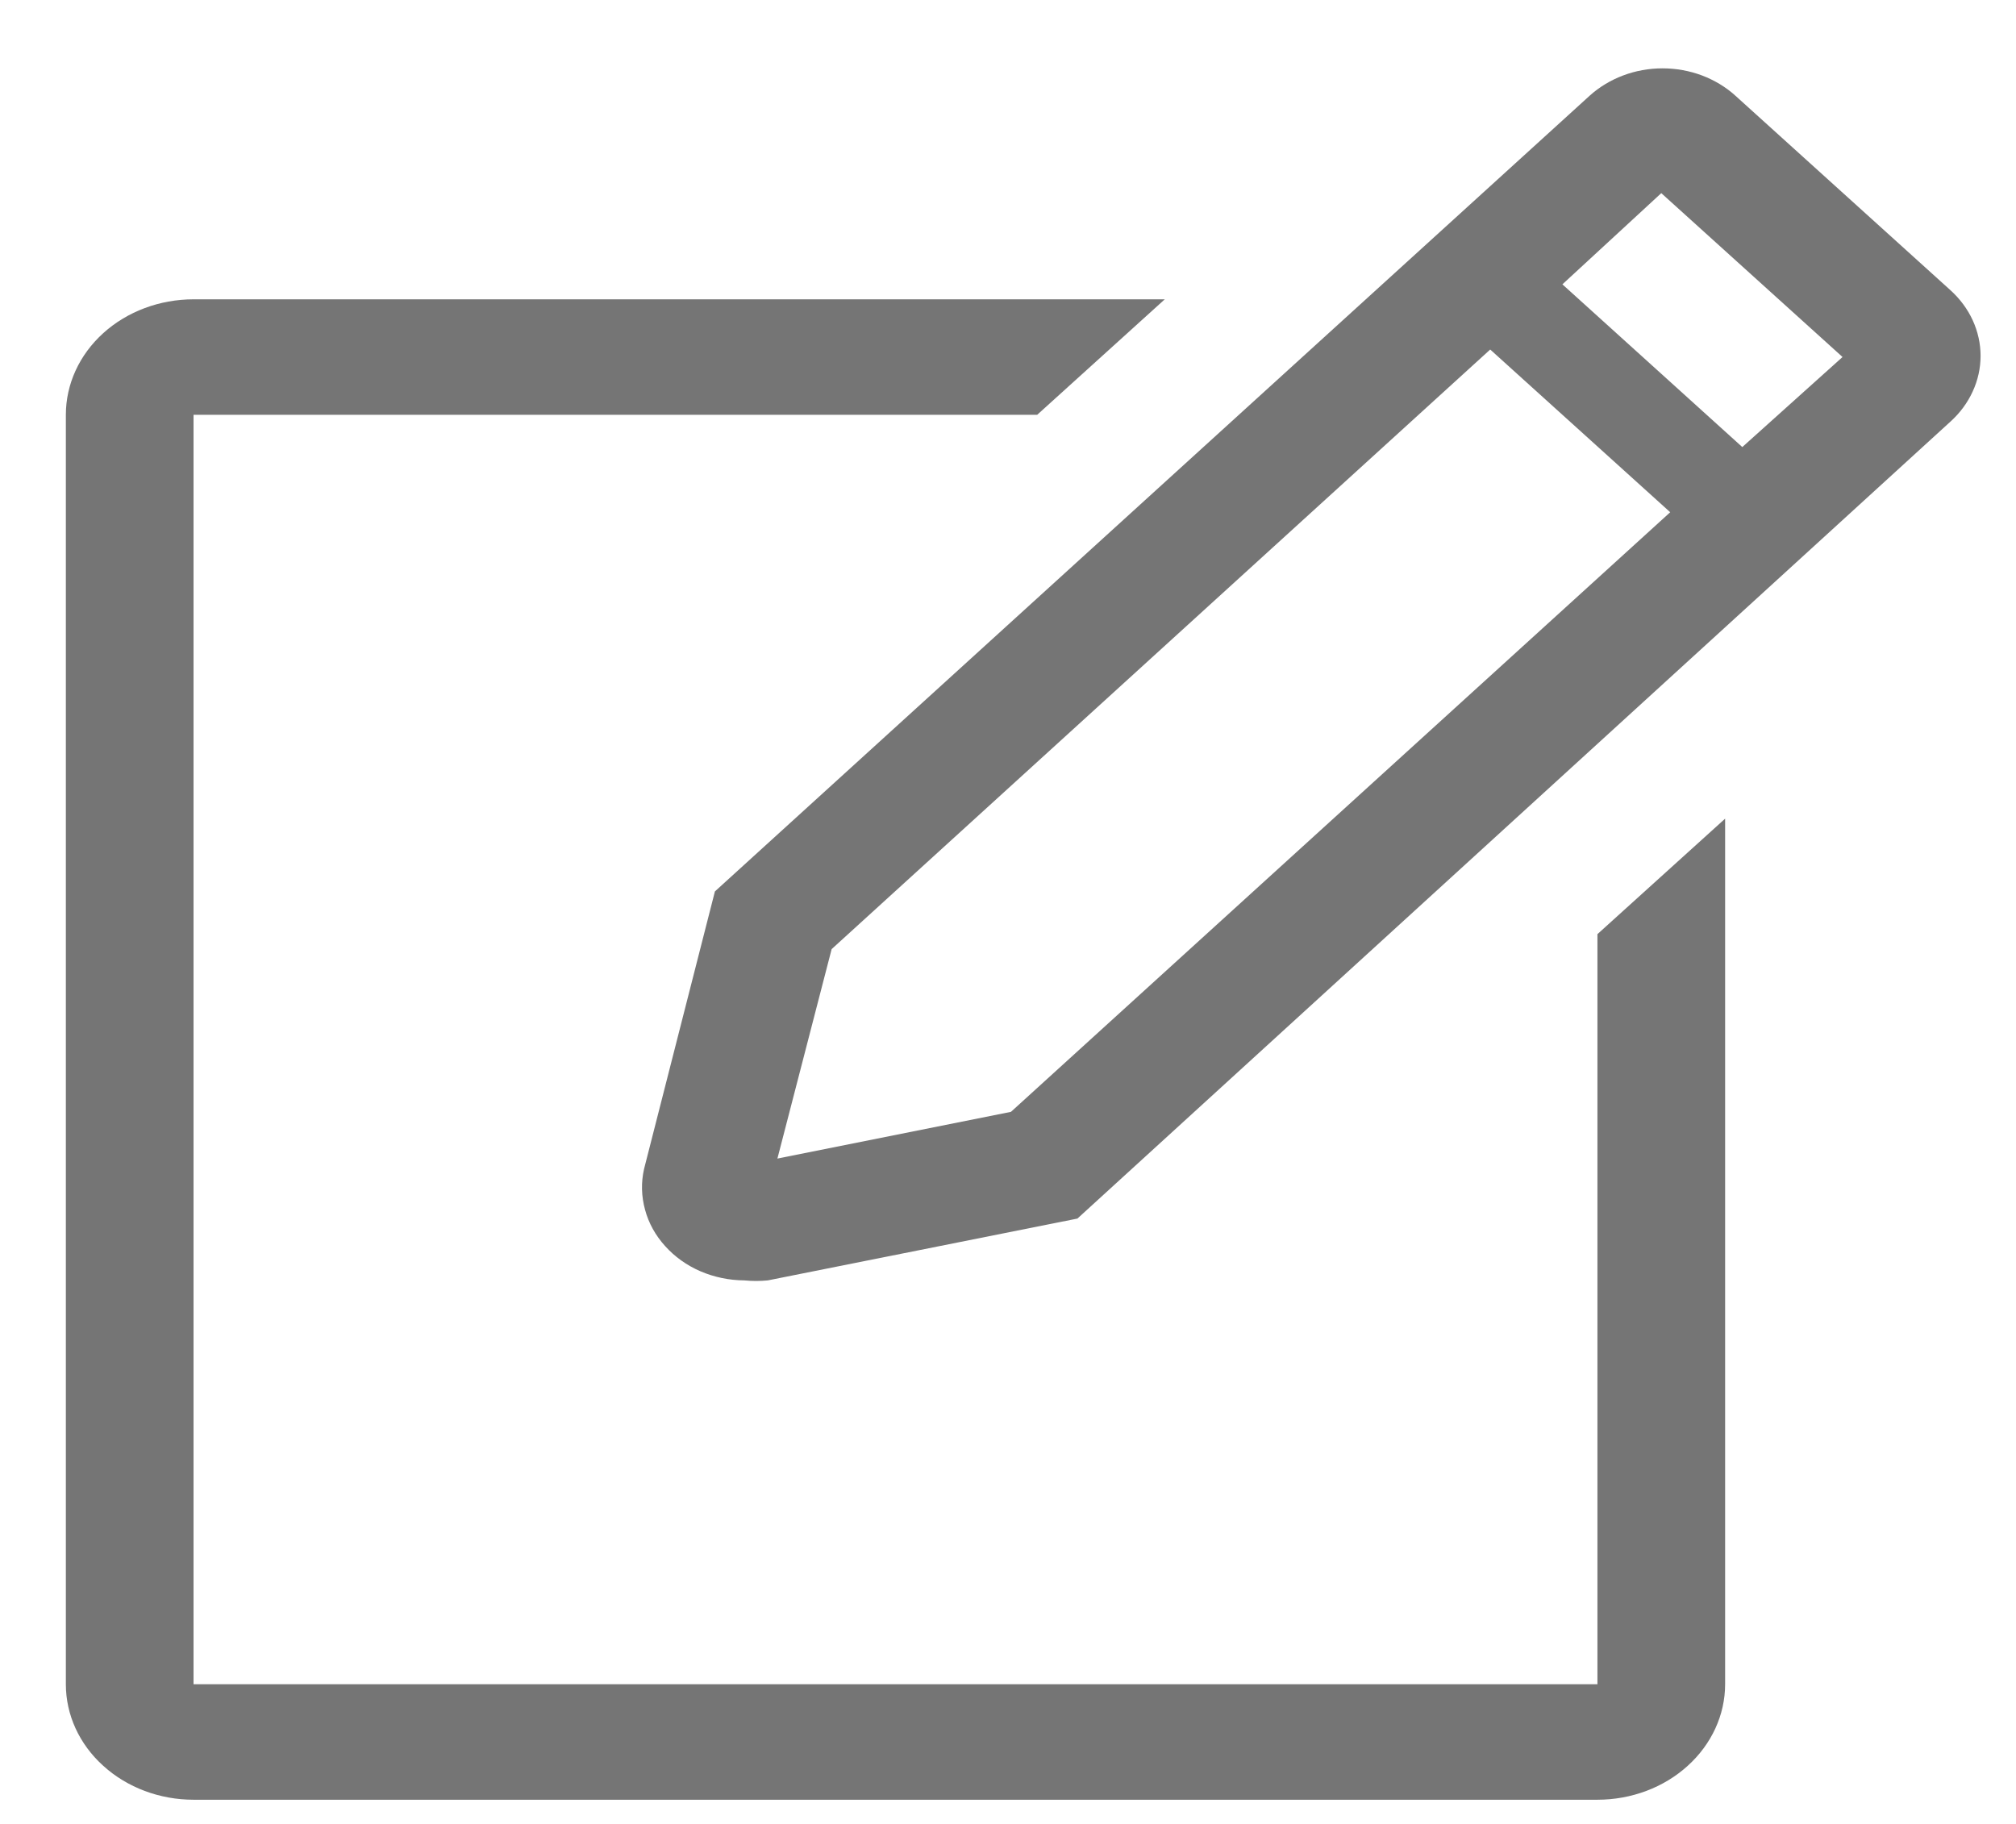 <svg width="21" height="19" viewBox="0 0 21 19" fill="none" xmlns="http://www.w3.org/2000/svg">
<path d="M16.64 17.545H2.016V4.321H10.804L12.133 3.118H2.016C1.663 3.118 1.325 3.245 1.076 3.47C0.826 3.696 0.686 4.002 0.686 4.321V17.545C0.686 17.864 0.826 18.17 1.076 18.395C1.325 18.621 1.663 18.748 2.016 18.748H16.64C16.993 18.748 17.331 18.621 17.58 18.395C17.829 18.17 17.97 17.864 17.97 17.545V8.528L16.64 9.731V17.545Z" fill="#757575"/>
<path d="M20.316 3.022L18.076 0.996C17.977 0.906 17.858 0.835 17.729 0.786C17.598 0.737 17.459 0.712 17.318 0.712C17.177 0.712 17.038 0.737 16.908 0.786C16.778 0.835 16.66 0.906 16.56 0.996L7.447 9.286L6.709 12.177C6.677 12.318 6.681 12.462 6.719 12.601C6.756 12.74 6.828 12.87 6.928 12.98C7.027 13.091 7.153 13.181 7.296 13.243C7.438 13.304 7.594 13.337 7.753 13.338C7.834 13.346 7.917 13.346 7.998 13.338L11.223 12.694L20.316 4.393C20.416 4.303 20.495 4.196 20.549 4.078C20.603 3.961 20.631 3.835 20.631 3.707C20.631 3.58 20.603 3.454 20.549 3.336C20.495 3.219 20.416 3.112 20.316 3.022ZM10.531 11.582L8.098 12.069L8.663 9.887L15.523 3.641L17.398 5.336L10.531 11.582ZM18.149 4.657L16.275 2.962L17.305 2.012L19.193 3.719L18.149 4.657Z" fill="#757575"/>
</svg>
